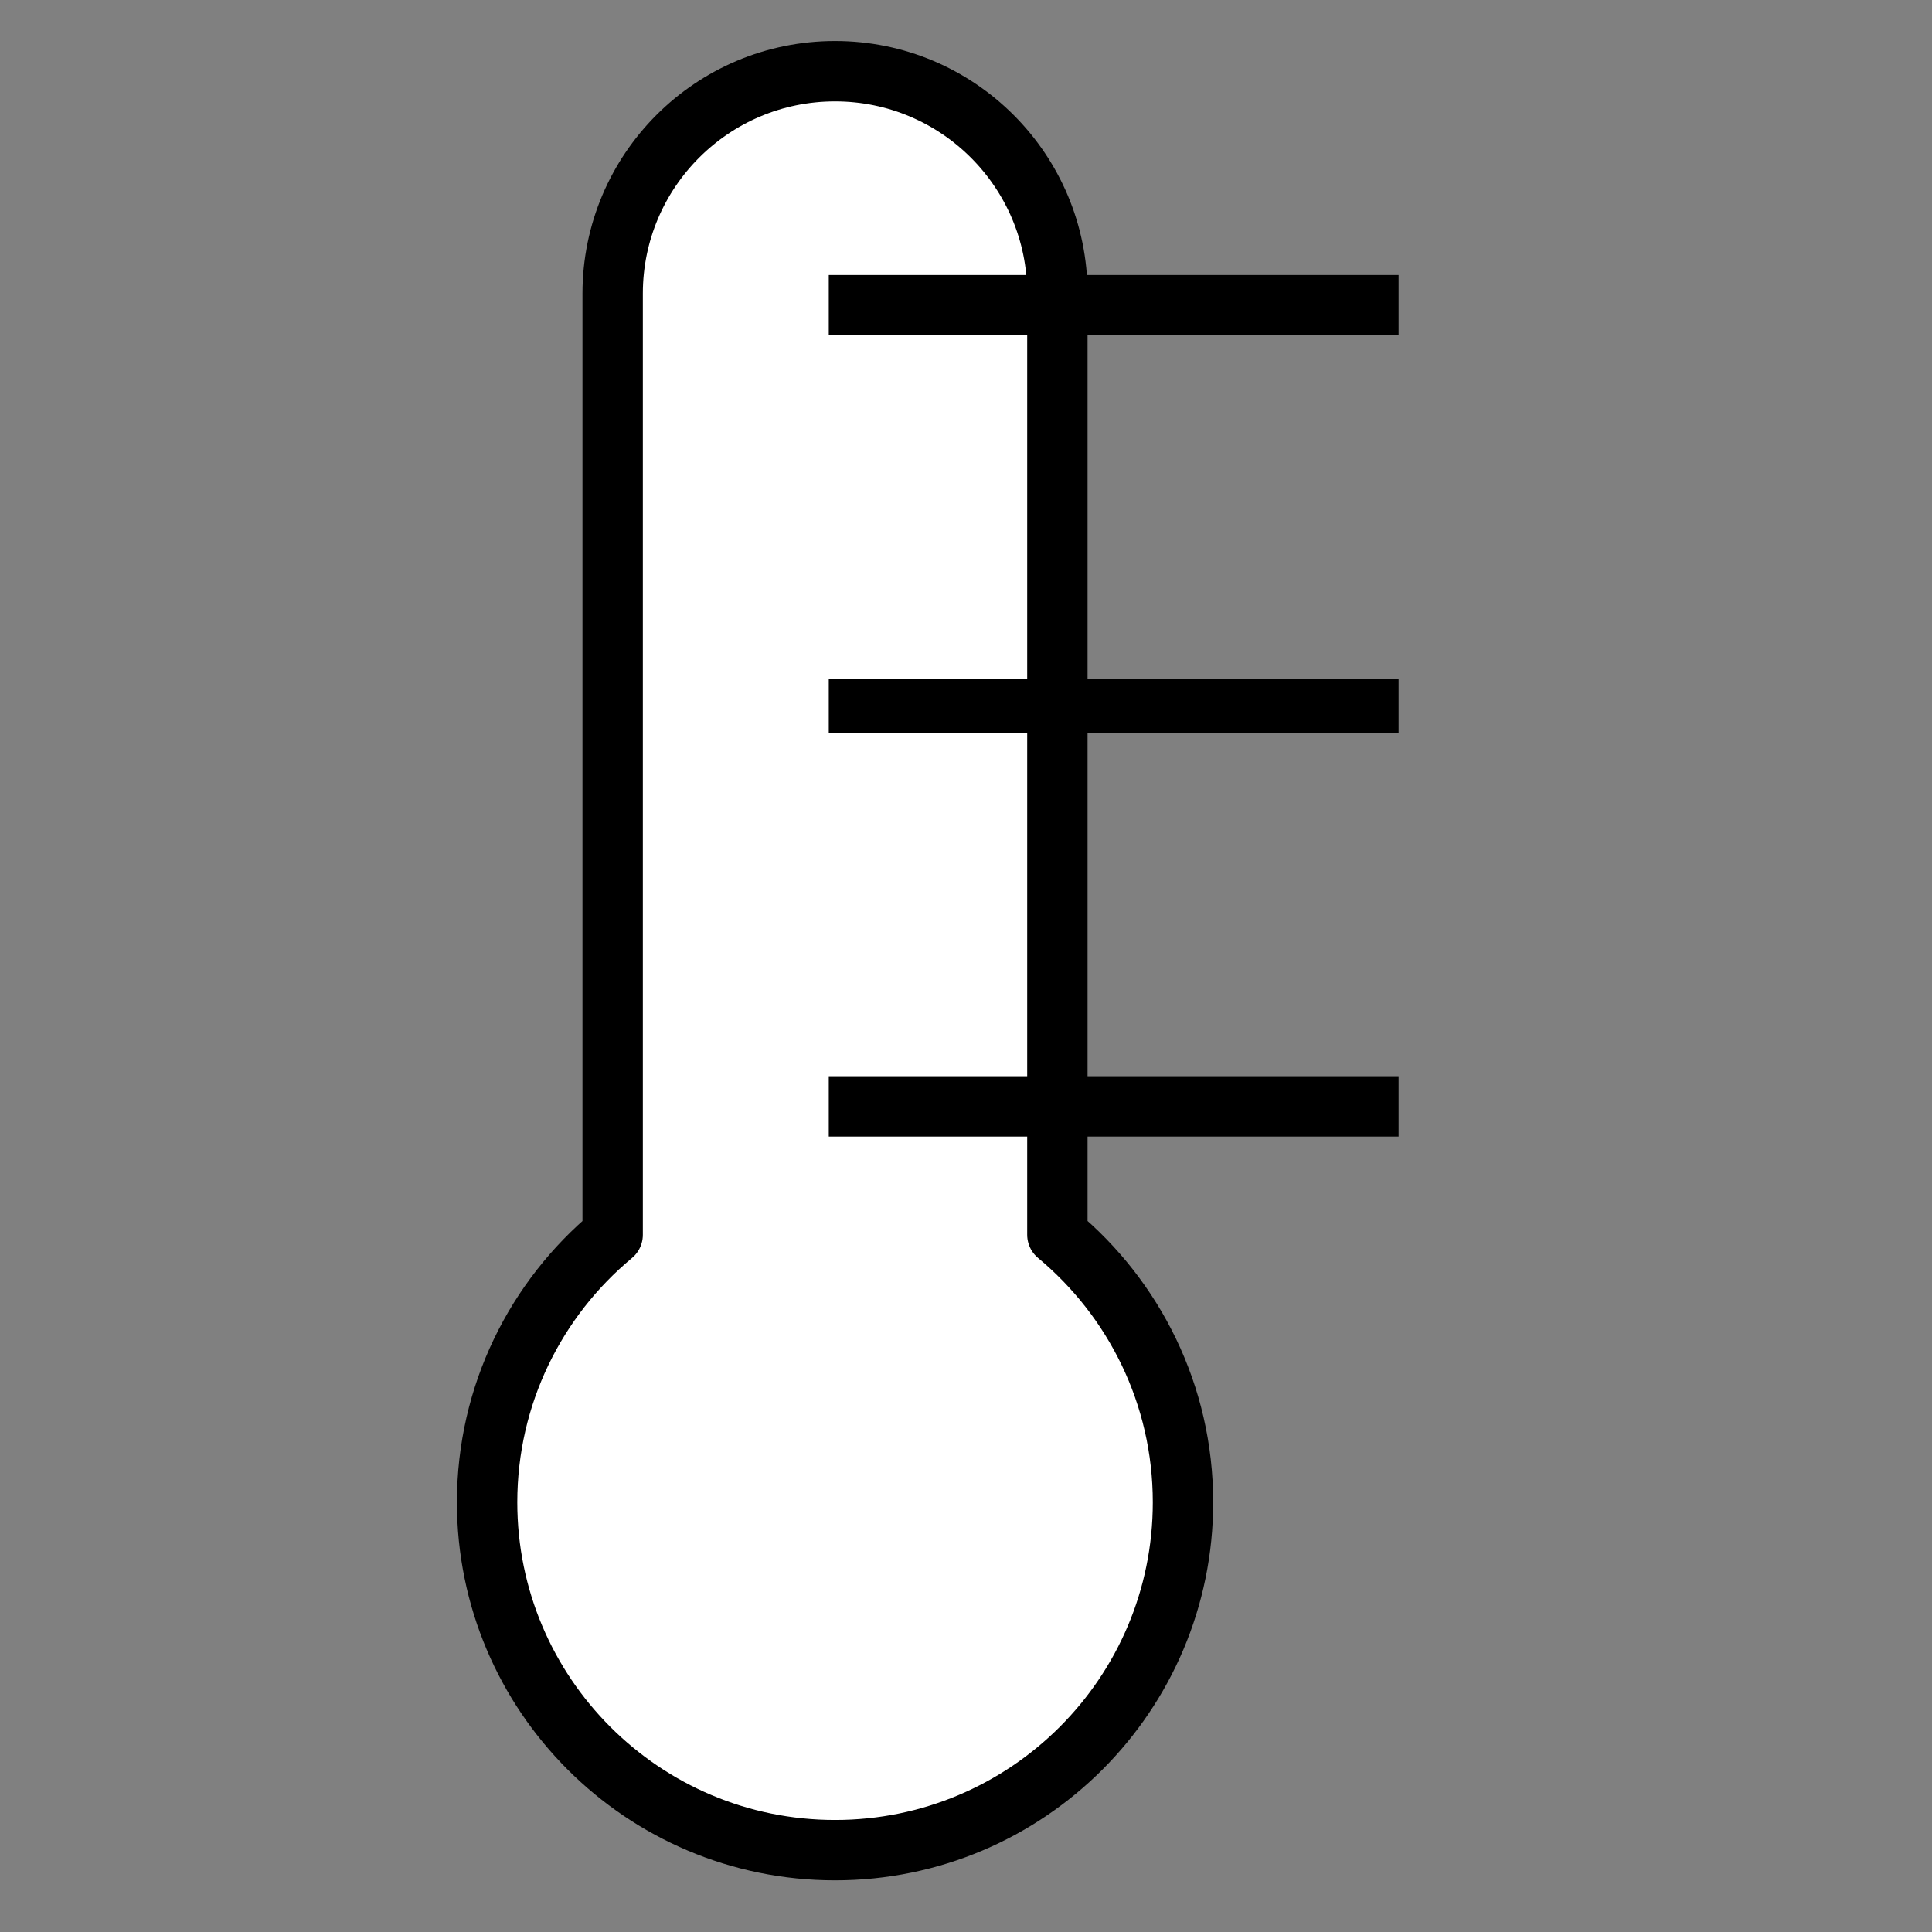 <?xml version="1.0" encoding="utf-8"?>
<!-- Generator: Adobe Illustrator 15.0.0, SVG Export Plug-In . SVG Version: 6.00 Build 0)  -->
<!DOCTYPE svg PUBLIC "-//W3C//DTD SVG 1.1//EN" "http://www.w3.org/Graphics/SVG/1.1/DTD/svg11.dtd">
<svg version="1.1" xmlns="http://www.w3.org/2000/svg" xmlns:xlink="http://www.w3.org/1999/xlink" x="0px" y="0px" width="64px"
	 height="64px" viewBox="0 0 64 64" enable-background="new 0 0 64 64" xml:space="preserve">
<rect x="0" y="0" width="64" height="64" fill="#808080" stroke="none"/>
<g id="grid" display="none">
	<rect x="6" y="6" display="inline" opacity="0.6" fill="#F27FB2" width="52" height="52"/>
	<rect x="2" y="18.75" display="inline" opacity="0.5" fill="#F47B25" width="60" height="26.5"/>
	<rect x="18.75" y="2" display="inline" opacity="0.5" fill="#F47B25" width="26.5" height="60"/>
	<circle display="inline" opacity="0.6" fill="#F27FB2" cx="32" cy="32" r="28"/>
</g>
<g id="temp" display="none">
	<path display="inline" fill="#FFFFFF" stroke="#000000" stroke-linejoin="round" stroke-miterlimit="10" d="M35.027,40.903V9.724
		c0-4.068-3.297-7.366-7.365-7.366c-4.069,0-7.367,3.297-7.367,7.366v31.181c-2.541,2.112-4.159,5.298-4.159,8.86
		c0,6.364,5.16,11.524,11.526,11.524s11.526-5.16,11.526-11.524C39.188,46.203,37.568,43.018,35.027,40.903z"/>
	<rect x="23.115" y="17.754" display="inline" width="9.094" height="29.341"/>
	<circle display="inline" cx="27.662" cy="49.669" r="8.236"/>
	<g display="inline">
		<path d="M48.239,9.155h6.938l-1.695,20.067h-3.546L48.239,9.155z"/>
		<circle cx="51.708" cy="34.727" r="3.197"/>
	</g>
	
		<line display="inline" fill="none" stroke="#000000" stroke-width="2" stroke-miterlimit="10" x1="46.33" y1="36.65" x2="32.209" y2="36.65"/>
	
		<line display="inline" fill="none" stroke="#000000" stroke-width="2" stroke-miterlimit="10" x1="46.33" y1="10.11" x2="32.209" y2="10.11"/>
	
		<line display="inline" fill="none" stroke="#000000" stroke-width="2" stroke-miterlimit="10" x1="46.33" y1="23.38" x2="32.209" y2="23.38"/>
</g>
<g id="temp_copy">
	<path fill="#FFFFFF" stroke="#000000" stroke-width="2" stroke-linejoin="round" stroke-miterlimit="10" d="M35.027,40.903V9.724
		c0-4.068-3.297-7.366-7.365-7.366c-4.069,0-7.367,3.297-7.367,7.366v31.181c-2.541,2.112-4.159,5.298-4.159,8.86
		c0,6.364,5.16,11.524,11.526,11.524s11.526-5.16,11.526-11.524C39.188,46.203,37.568,43.018,35.027,40.903z"/>
	<path fill="none" d="M32.209,42.804V17.754h-9.094v25.049c-2.222,1.476-3.689,3.998-3.689,6.865c0,4.548,3.688,8.236,8.236,8.236
		c4.547,0,8.236-3.688,8.236-8.236C35.898,46.802,34.432,44.278,32.209,42.804z"/>
	<line fill="none" stroke="#000000" stroke-width="2" stroke-miterlimit="10" x1="46.33" y1="36.65" x2="27.454" y2="36.65"/>
	<line fill="none" stroke="#000000" stroke-width="2" stroke-miterlimit="10" x1="46.33" y1="10.11" x2="27.454" y2="10.11"/>
	<line fill="none" stroke="#000000" stroke-width="1.804" stroke-miterlimit="10" x1="46.33" y1="23.38" x2="27.454" y2="23.38"/>
</g>
<g id="holding-time">
	<circle fill="#FFFFFF" stroke="#000000" stroke-width="2" stroke-miterlimit="10" cx="116" cy="32" r="26"/>
	<line fill="#FFFFFF" stroke="#000000" stroke-width="2" stroke-miterlimit="10" x1="116" y1="6" x2="116" y2="11"/>
	<line fill="#FFFFFF" stroke="#000000" stroke-width="2" stroke-miterlimit="10" x1="116" y1="53.5" x2="116" y2="58.5"/>
	<line fill="#FFFFFF" stroke="#000000" stroke-width="2" stroke-miterlimit="10" x1="89.75" y1="32" x2="94.75" y2="32"/>
	<line fill="#FFFFFF" stroke="#000000" stroke-width="2" stroke-miterlimit="10" x1="137.25" y1="32" x2="142.25" y2="32"/>
	<circle fill="#FFFFFF" stroke="#000000" stroke-width="2" stroke-miterlimit="10" cx="116" cy="32" r="1.544"/>
	<path fill="#FFFFFF" stroke="#000000" stroke-width="2" stroke-miterlimit="10" d="M100.967,43.962"/>
	
		<line fill="#FFFFFF" stroke="#000000" stroke-width="2" stroke-miterlimit="10" x1="100.967" y1="47.09" x2="118.563" y2="29.385"/>
	<path fill="none" stroke="#000000" stroke-width="2" stroke-miterlimit="10" d="M116,12.5"/>
	<path fill="none" stroke="#000000" stroke-width="2" stroke-miterlimit="10" d="M107.166,41.836
		c2.485,2.467,5.906,3.993,9.684,3.993c7.593,0,13.747-6.154,13.747-13.746c0-7.592-6.815-13.35-14.407-13.35"/>
	<path fill="none" stroke="#000000" stroke-width="2" stroke-miterlimit="10" d="M102.263,45.835"/>
</g>
<g id="Layer_12">
</g>
<g id="Layer_7" display="none">
	<rect x="26.084" y="17.41" display="inline" width="12.333" height="44.046"/>
	<polygon display="inline" points="32.251,45.935 4.502,8.055 60,8.055 	"/>
	<polygon display="inline" points="-98.084,111.055 -153.582,111.055 -132,140.516 -132,164.456 -119.667,164.456 -119.667,140.518 
			"/>
</g>
<g id="contamination">
	<path stroke="#000000" stroke-width="2" stroke-miterlimit="10" d="M211.544,49.162c-0.003,2.948-6.046,5.339-13.5,5.338
		c-7.455,0.001-13.498-2.39-13.498-5.338s6.042-5.338,13.498-5.338C205.498,43.824,211.541,46.214,211.544,49.162z"/>
	<path stroke="#000000" stroke-width="2" stroke-miterlimit="10" d="M227,46.358c-0.003,3.452-6.686,6.251-14.932,6.25
		c-8.247,0.001-14.931-2.798-14.931-6.25s6.683-6.25,14.931-6.25C220.314,40.108,226.997,42.906,227,46.358z"/>
	<ellipse stroke="#000000" stroke-width="2" stroke-miterlimit="10" cx="210.544" cy="52.608" rx="11.015" ry="5.521"/>
	<path fill="none" stroke="#000000" stroke-miterlimit="10" d="M205.772-195.413c-7.709,0-13.959,3.638-13.959,8.125v35.875
		c0,4.487,6.25,8.125,13.959,8.125s13.959-3.638,13.959-8.125v-35.875C219.731-191.775,213.481-195.413,205.772-195.413z"/>
	<g>
		<path fill="#FFFFFF" stroke="#000000" stroke-width="2" stroke-miterlimit="10" d="M213.354,29.141L192.517,8.303
			c-2.607-2.606-8.351-1.088-12.829,3.389c-4.477,4.478-5.994,10.221-3.389,12.828l20.839,20.838
			c-2.606-2.605-1.089-8.35,3.389-12.827C205.005,28.053,210.747,26.536,213.354,29.141"/>
	</g>
	
		<ellipse transform="matrix(0.707 -0.707 0.707 0.707 33.753 156.2)" fill="#FFFFFF" stroke="#000000" stroke-width="2" stroke-miterlimit="10" cx="205.418" cy="37.358" rx="11.467" ry="6.675"/>
	<g>
		<path d="M179.256,24.35l21.061,21.062c2.634,2.633,6.838-0.553,11.846-5.561l-27.193-27.925
			C179.16,15.186,176.621,21.715,179.256,24.35z"/>
	</g>
</g>
<g id="contamination_copy">
	<path fill="#FFFFFF" stroke="#000000" stroke-width="2" stroke-miterlimit="10" d="M227,46.358
		c-0.003-3.452-6.686-6.25-14.932-6.25c-6.098,0-11.33,1.531-13.65,3.724c-0.125-0.002-0.248-0.008-0.374-0.008
		c-7.456,0-13.498,2.39-13.498,5.338s6.043,5.339,13.498,5.338c0.72,0,1.421-0.028,2.11-0.071c1.502,2.154,5.58,3.702,10.39,3.701
		c6.082,0.001,11.013-2.472,11.015-5.521c0-0.456-0.123-0.897-0.331-1.321C224.734,50.144,226.998,48.363,227,46.358z"/>
	<path fill="none" stroke="#000000" stroke-miterlimit="10" d="M395.064-169.351c-7.709,0-13.959,3.638-13.959,8.125v35.875
		c0,4.487,6.25,8.125,13.959,8.125s13.959-3.638,13.959-8.125v-35.875C409.023-165.713,402.773-169.351,395.064-169.351z"/>
	<g>
		<path fill="#FFFFFF" stroke="#000000" stroke-width="2" stroke-miterlimit="10" d="M213.354,29.141L192.517,8.303
			c-2.607-2.606-8.351-1.088-12.829,3.389c-4.477,4.478-5.994,10.221-3.389,12.828l20.839,20.838
			c-2.606-2.605-1.089-8.35,3.389-12.827C205.005,28.053,210.747,26.536,213.354,29.141"/>
	</g>
	
		<ellipse transform="matrix(0.707 -0.707 0.707 0.707 33.753 156.2)" fill="#FFFFFF" stroke="#000000" stroke-width="2" stroke-miterlimit="10" cx="205.418" cy="37.358" rx="11.467" ry="6.675"/>
	<g>
		<path fill="#FFFFFF" stroke="#000000" stroke-miterlimit="10" d="M320.987-133.443l-20.837-20.837
			c-2.607-2.606-8.351-1.088-12.829,3.389c-4.477,4.478-5.994,10.221-3.389,12.828l20.839,20.838
			c-2.606-2.605-1.089-8.35,3.389-12.827C312.639-134.531,318.381-136.049,320.987-133.443"/>
	</g>
	
		<ellipse transform="matrix(0.707 -0.707 0.707 0.707 180.248 184.688)" fill="#FFFFFF" stroke="#000000" stroke-miterlimit="10" cx="313.052" cy="-125.226" rx="11.467" ry="6.675"/>
	<g>
		<path d="M286.89-138.234l21.061,21.063c2.634,2.633,6.838-0.553,11.846-5.561l-27.193-27.925
			C286.794-147.398,284.255-140.869,286.89-138.234z"/>
	</g>
	<g>
		<path fill="#FFFFFF" stroke="#000000" stroke-miterlimit="10" d="M320.987-133.443l-20.837-20.837
			c-2.607-2.606-8.351-1.088-12.829,3.389c-4.477,4.478-5.994,10.221-3.389,12.828l20.839,20.838
			c-2.606-2.605-1.089-8.35,3.389-12.827C312.639-134.531,318.381-136.049,320.987-133.443"/>
	</g>
	
		<ellipse transform="matrix(0.707 -0.707 0.707 0.707 180.248 184.688)" fill="#FFFFFF" stroke="#000000" stroke-miterlimit="10" cx="313.052" cy="-125.226" rx="11.467" ry="6.675"/>
</g>
<g id="hygiene" display="none">
	<path display="inline" d="M299.467,4.658c-1.701,0-3.078,1.378-3.078,3.079v16.978c0,0.225,0.028,0.443,0.074,0.653l-1.701,0.001
		c0.045-0.212,0.073-0.43,0.073-0.654V7.736c-0.002-1.7-1.381-3.078-3.08-3.078c-1.701,0-3.078,1.378-3.078,3.078l-0.002,16.979
		c0,0.223,0.028,0.441,0.074,0.653l-1.697-0.001c0.044-0.21,0.071-0.429,0.071-0.653V7.737c0-1.701-1.379-3.079-3.079-3.079
		s-3.079,1.379-3.079,3.079v16.978c0,0.225,0.027,0.442,0.072,0.652h-1.698c0.045-0.211,0.072-0.429,0.073-0.653l-0.001-16.977
		c-0.001-1.7-1.378-3.078-3.077-3.079c-1.701,0-3.079,1.378-3.079,3.079v16.977c0,0.224,0.027,0.443,0.073,0.653h-0.072
		l-0.001,18.251l-8.608-8.609c-1.725-1.723-4.099-2.146-5.3-0.943c-1.202,1.202-0.777,3.574,0.946,5.299L277.52,56.59
		c0.492,0.491,1.04,0.865,1.596,1.139c2.158,1.475,4.764,2.341,7.572,2.341h2.427c7.416-0.002,13.431-6.015,13.433-13.433
		l-0.002-21.269l-0.071-0.001c0.043-0.211,0.071-0.429,0.071-0.653V7.737C302.545,6.037,301.166,4.658,299.467,4.658z"/>
	<g display="inline">
		<path fill="#FFFFFF" stroke="#000000" stroke-width="2" stroke-miterlimit="10" d="M295.753,46.133
			c-4.423,4.425-11.595,4.425-16.019,0l-8.569-8.566c-4.424-4.424-4.423-11.597,0.001-16.021l0,0c4.424-4.423,11.596-4.424,16.02,0
			l8.565,8.568C300.177,34.538,300.178,41.712,295.753,46.133L295.753,46.133z"/>
		<path fill="#FFFFFF" d="M290.653,41.033c-2.588,2.59-6.785,2.59-9.375,0l-5.014-5.014c-2.589-2.589-2.589-6.786,0-9.375l0,0
			c2.59-2.588,6.786-2.589,9.374,0l5.015,5.013C293.244,34.247,293.244,38.444,290.653,41.033L290.653,41.033z"/>
	</g>
	<circle display="inline" fill="#FFFFFF" stroke="#000000" stroke-miterlimit="10" cx="273.911" cy="43.389" r="3.704"/>
	<circle display="inline" fill="#FFFFFF" stroke="#000000" stroke-miterlimit="10" cx="293.847" cy="26.975" r="3.706"/>
	<path display="inline" fill="#FFFFFF" stroke="#000000" stroke-miterlimit="10" d="M293,43.94c0,1.659-1.349,3.007-3.008,3.007
		c-1.663,0.003-3.011-1.346-3.01-3.008c0-1.66,1.347-3.008,3.008-3.008S293,42.276,293,43.94z"/>
	<circle display="inline" fill="#FFFFFF" stroke="#000000" stroke-miterlimit="10" cx="280.005" cy="26.531" r="3.705"/>
	<circle display="inline" fill="#FFFFFF" stroke="#000000" stroke-miterlimit="10" cx="267.178" cy="29.634" r="3.008"/>
</g>
<g id="hygiene_copy" display="none">
	<path display="inline" fill="none" stroke="#EF60A1" stroke-width="2" stroke-miterlimit="10" d="M299.467,4.658
		c-1.701,0-3.078,1.378-3.078,3.079v16.978c0,0.225-1.554,0.224-1.554,0V7.736c-0.002-1.7-1.381-3.078-3.08-3.078
		c-1.701,0-3.078,1.378-3.078,3.078l-0.002,16.979c0,0.223-1.552,0.224-1.552-0.001V7.737c0-1.701-1.379-3.079-3.079-3.079
		s-3.079,1.379-3.079,3.079v16.978c0,0.225-1.554,0.223-1.553-0.001l-0.001-16.977c-0.001-1.7-1.378-3.078-3.077-3.079
		c-1.701,0-3.079,1.378-3.079,3.079v35.881l-8.608-8.609c-1.725-1.723-4.099-2.146-5.3-0.943c-1.202,1.202-0.777,3.574,0.946,5.299
		L277.52,56.59c0.492,0.491,1.04,0.865,1.596,1.139c2.158,1.475,4.764,2.341,7.572,2.341h2.427
		c7.416-0.002,13.431-6.015,13.433-13.433l-0.002-38.9C302.545,6.037,301.166,4.658,299.467,4.658z"/>
	<g display="inline">
		<path fill="#FFFFFF" stroke="#EF60A1" stroke-width="2" stroke-miterlimit="10" d="M294.753,47.133
			c-4.423,4.425-11.595,4.425-16.019,0l-8.569-8.566c-4.424-4.424-4.423-11.597,0.001-16.021l0,0c4.424-4.423,11.596-4.424,16.02,0
			l8.565,8.568C299.177,35.538,299.178,42.712,294.753,47.133L294.753,47.133z"/>
		<path fill="#FFFFFF" stroke="#EF60A1" stroke-miterlimit="10" d="M289.653,42.033c-2.588,2.59-6.785,2.59-9.375,0l-5.014-5.014
			c-2.589-2.589-2.589-6.786,0-9.375l0,0c2.59-2.588,6.786-2.589,9.374,0l5.015,5.013C292.244,35.247,292.244,39.444,289.653,42.033
			L289.653,42.033z"/>
	</g>
	
		<circle display="inline" fill="#FFFFFF" stroke="#EF60A1" stroke-width="2" stroke-miterlimit="10" cx="273.911" cy="43.389" r="3.704"/>
	
		<circle display="inline" fill="#FFFFFF" stroke="#EF60A1" stroke-width="2" stroke-miterlimit="10" cx="293.847" cy="26.975" r="3.706"/>
	<path display="inline" fill="#FFFFFF" stroke="#EF60A1" stroke-width="2" stroke-miterlimit="10" d="M293,43.94
		c0,1.659-1.349,3.007-3.008,3.007c-1.663,0.003-3.011-1.346-3.01-3.008c0-1.66,1.347-3.008,3.008-3.008S293,42.276,293,43.94z"/>
	
		<circle display="inline" fill="#FFFFFF" stroke="#EF60A1" stroke-width="2" stroke-miterlimit="10" cx="280.005" cy="26.531" r="3.705"/>
	
		<circle display="inline" fill="#FFFFFF" stroke="#EF60A1" stroke-width="2" stroke-miterlimit="10" cx="267.178" cy="29.634" r="3.008"/>
</g>
<g id="hygiene_copy_2">
	<path fill="none" stroke="#000000" stroke-width="2" stroke-miterlimit="10" d="M299.467,4.658c-1.701,0-3.632,1.377-3.632,3.078
		v16.978c0,0.225,0,0.225,0,0V7.736c-0.002-1.7-2.381-3.078-4.08-3.078c-1.701,0-3.632,1.379-3.632,3.079l-0.002,16.979
		c0,0.223,0.002,0.223,0.002-0.002V7.737c0-1.701-2.379-3.079-4.079-3.079s-3.633,1.379-3.633,3.079v16.978
		c0,0.225,0,0.223,0.001-0.001l-0.001-16.977c-0.001-1.7-2.378-3.078-4.077-3.079c-1.701,0-3.079,1.378-3.079,3.079v35.881
		l-8.608-8.609c-1.725-1.723-4.099-2.146-5.3-0.943c-1.202,1.202-0.777,3.574,0.946,5.299L277.52,56.59
		c0.492,0.491,1.04,0.865,1.596,1.139c2.158,1.475,4.764,2.341,7.572,2.341h2.427c7.416-0.002,14.431-6.015,14.433-13.433
		l-0.002-38.9C303.545,6.037,301.166,4.658,299.467,4.658z"/>
	<g>
		<path fill="#FFFFFF" stroke="#000000" stroke-width="2" stroke-miterlimit="10" d="M294.753,47.133
			c-4.423,4.425-11.595,4.425-16.019,0l-8.569-8.566c-4.424-4.424-4.423-11.597,0.001-16.021l0,0c4.424-4.423,11.596-4.424,16.02,0
			l8.565,8.568C299.177,35.538,299.178,42.712,294.753,47.133L294.753,47.133z"/>
	</g>
	<circle fill="#FFFFFF" stroke="#000000" stroke-width="2" stroke-miterlimit="10" cx="273.911" cy="43.389" r="3.704"/>
	<circle fill="#FFFFFF" stroke="#000000" stroke-width="2" stroke-miterlimit="10" cx="293.847" cy="26.975" r="3.706"/>
	<path fill="#FFFFFF" stroke="#000000" stroke-width="2" stroke-miterlimit="10" d="M293,43.94c0,1.659-1.349,3.007-3.008,3.007
		c-1.663,0.003-3.011-1.346-3.01-3.008c0-1.66,1.347-3.008,3.008-3.008S293,42.276,293,43.94z"/>
	<circle fill="#FFFFFF" stroke="#000000" stroke-width="2" stroke-miterlimit="10" cx="280.005" cy="26.531" r="3.705"/>
	<circle fill="#FFFFFF" stroke="#000000" stroke-width="2" stroke-miterlimit="10" cx="267.178" cy="29.634" r="3.008"/>
</g>
<g id="source" display="none">
	<polygon display="inline" points="361.982,13.854 383.963,32.709 382.823,34.037 379.551,31.231 379.551,58.115 367.624,58.115 
		367.624,44.714 356.345,44.714 356.345,58.115 344.415,58.115 344.415,31.23 341.14,34.037 340,32.709 	"/>
	<circle display="inline" fill="#FFFFFF" cx="361.98" cy="29.671" r="3.664"/>
	<g display="inline">
		<path d="M378.739,58.115h1.75V13.073c0-2.911,2.877-5.278,6.413-5.278c3.535,0,6.411,2.367,6.411,5.278v45.042h1.751V13.073
			c0-3.899-3.661-7.073-8.162-7.073s-8.163,3.173-8.163,7.073V58.115z"/>
	</g>
	<polygon display="inline" points="356.045,57.795 367.325,44.392 367.919,45.034 356.987,58.115 356.342,58.115 	"/>
	<polygon display="inline" points="367.919,57.795 356.639,44.392 356.045,45.034 366.976,58.115 367.622,58.115 	"/>
</g>
<g id="source_copy">
	<polygon fill="none" stroke="#000000" stroke-width="2" stroke-miterlimit="10" points="360.982,13.854 378.551,31.231 
		378.551,58.115 367.624,58.115 367.624,44.714 354.345,44.714 354.345,58.115 343.415,58.115 343.415,31.23 	"/>
	<circle fill="#FFFFFF" stroke="#000000" stroke-width="2" stroke-miterlimit="10" cx="360.98" cy="29.671" r="3.664"/>
	<g>
		<path fill="none" stroke="#000000" stroke-width="2" stroke-miterlimit="10" d="M395.064,58.115V13.073
			c0-3.899-3.661-7.073-8.162-7.073s-8.163,3.173-8.163,7.073v45.042"/>
	</g>
	<line fill="none" stroke="#000000" stroke-width="2" stroke-miterlimit="10" x1="360.982" y1="13.854" x2="340.415" y2="34.23"/>
	<line fill="none" stroke="#000000" stroke-width="2" stroke-miterlimit="10" x1="360.982" y1="13.854" x2="381.55" y2="34.23"/>
	<line fill="none" stroke="#000000" stroke-width="2" stroke-miterlimit="10" x1="354.345" y1="44.714" x2="367.624" y2="58.115"/>
	<line fill="none" stroke="#000000" stroke-width="2" stroke-miterlimit="10" x1="367.624" y1="44.714" x2="354.345" y2="58.115"/>
	
		<rect x="130.397" y="8.937" transform="matrix(0.707 0.707 -0.707 0.707 47.321 -92.25)" fill="none" stroke="#000000" stroke-width="2" stroke-miterlimit="10" width="9.25" height="4.125"/>
	
		<rect x="92.353" y="8.938" transform="matrix(0.707 -0.707 0.707 0.707 20.624 71.793)" fill="none" stroke="#000000" stroke-width="2" stroke-miterlimit="10" width="9.25" height="4.124"/>
</g>
</svg>
